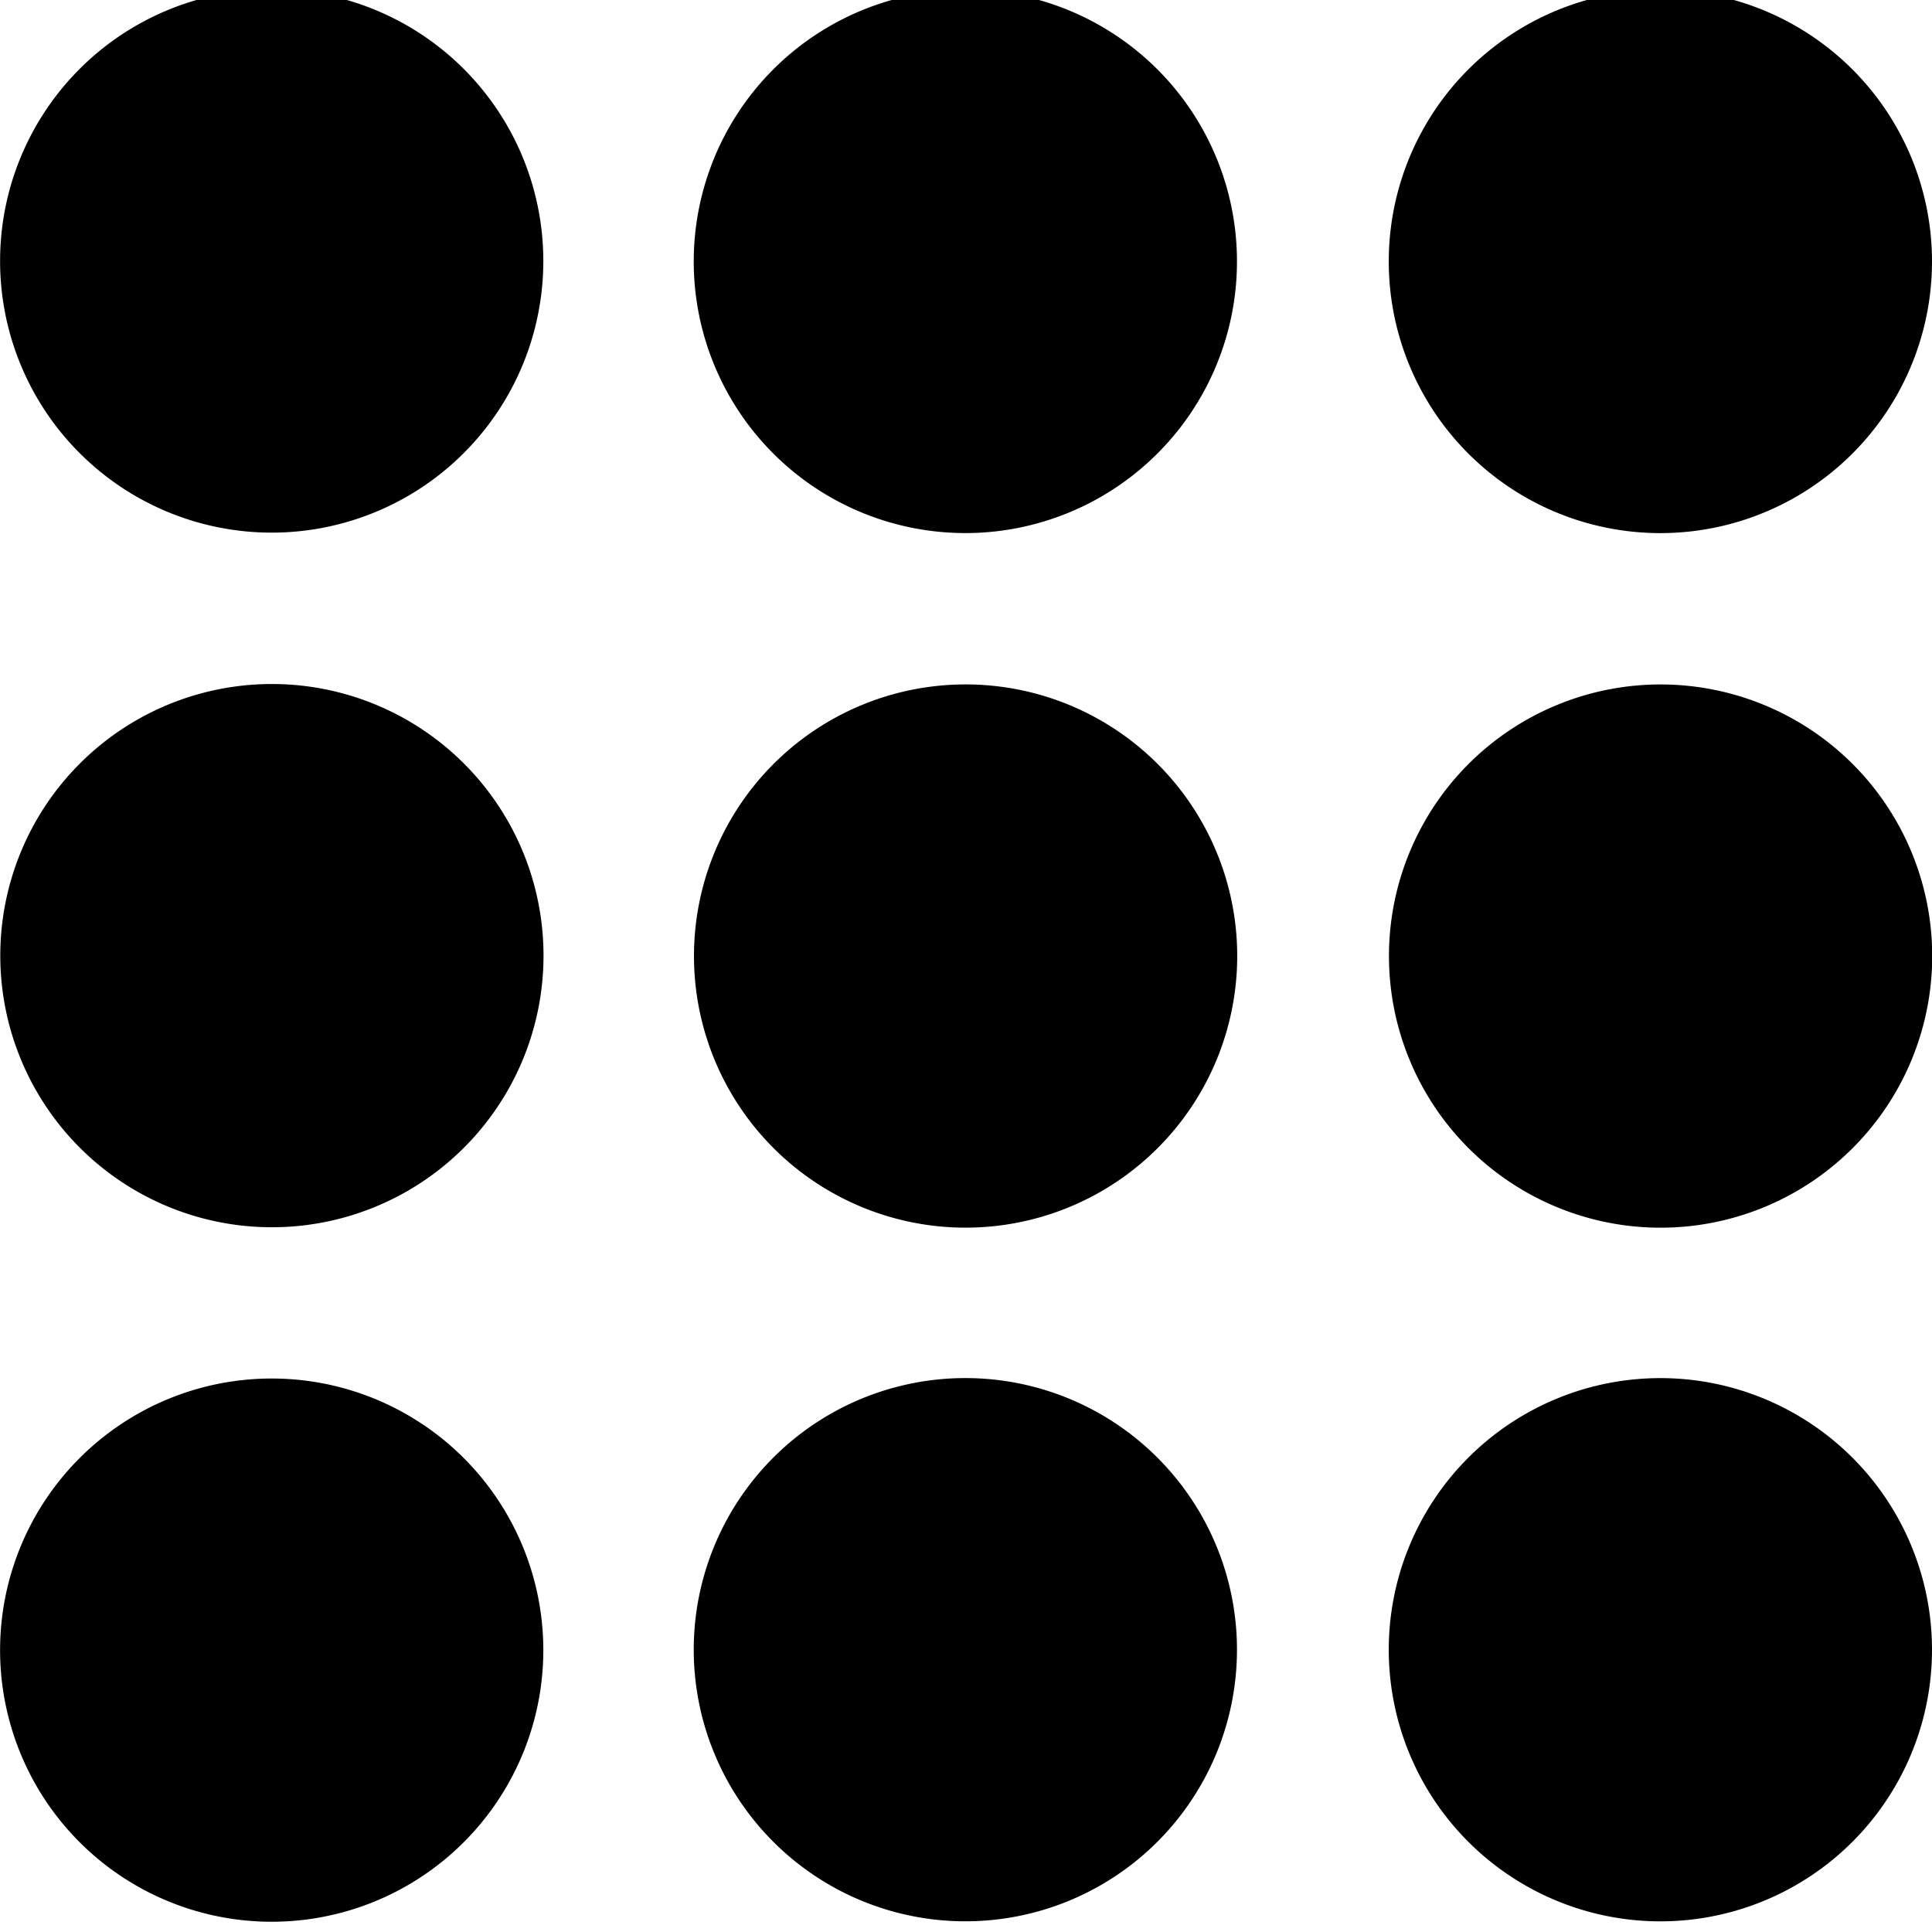 <svg width="64" height="64" xmlns="http://www.w3.org/2000/svg"><g style="fill:#000;fill-opacity:1"><path style="stroke-width:1.175" d="M48.012 1011.112a6.75 6.75 0 0 1-6.75 6.75 6.75 6.75 0 0 1-6.75-6.75 6.75 6.75 0 0 1 6.75-6.75 6.75 6.75 0 0 1 6.75 6.75zM13.502 1011.1a6.75 6.75 0 0 1-6.75 6.75 6.75 6.75 0 0 1-6.75-6.75 6.75 6.75 0 0 1 6.75-6.75 6.75 6.75 0 0 1 6.75 6.75zM30.74 1011.111a6.75 6.75 0 0 1-6.75 6.75 6.75 6.75 0 0 1-6.75-6.75 6.75 6.75 0 0 1 6.75-6.75 6.75 6.75 0 0 1 6.75 6.75zM48.017 1028.373a6.75 6.75 0 0 1-6.75 6.75 6.75 6.75 0 0 1-6.75-6.75 6.75 6.75 0 0 1 6.75-6.75 6.75 6.75 0 0 1 6.75 6.75zM13.507 1028.362a6.75 6.75 0 0 1-6.75 6.75 6.75 6.75 0 0 1-6.75-6.75 6.75 6.75 0 0 1 6.75-6.75 6.75 6.75 0 0 1 6.75 6.75zM30.746 1028.372a6.75 6.75 0 0 1-6.75 6.75 6.75 6.75 0 0 1-6.75-6.75 6.75 6.75 0 0 1 6.75-6.75 6.75 6.75 0 0 1 6.75 6.75zM48.012 1045.611a6.75 6.75 0 0 1-6.75 6.75 6.75 6.75 0 0 1-6.75-6.75 6.75 6.75 0 0 1 6.75-6.75 6.75 6.75 0 0 1 6.75 6.75zM13.502 1045.621a6.75 6.75 0 0 1-6.75 6.75 6.75 6.75 0 0 1-6.75-6.75 6.75 6.75 0 0 1 6.75-6.75 6.75 6.75 0 0 1 6.75 6.75zM30.74 1045.61a6.75 6.75 0 0 1-6.75 6.75 6.75 6.75 0 0 1-6.75-6.75 6.75 6.75 0 0 1 6.75-6.75 6.75 6.75 0 0 1 6.75 6.75z" transform="matrix(1.333 0 0 1.333 0 -1339.15)"/></g></svg>